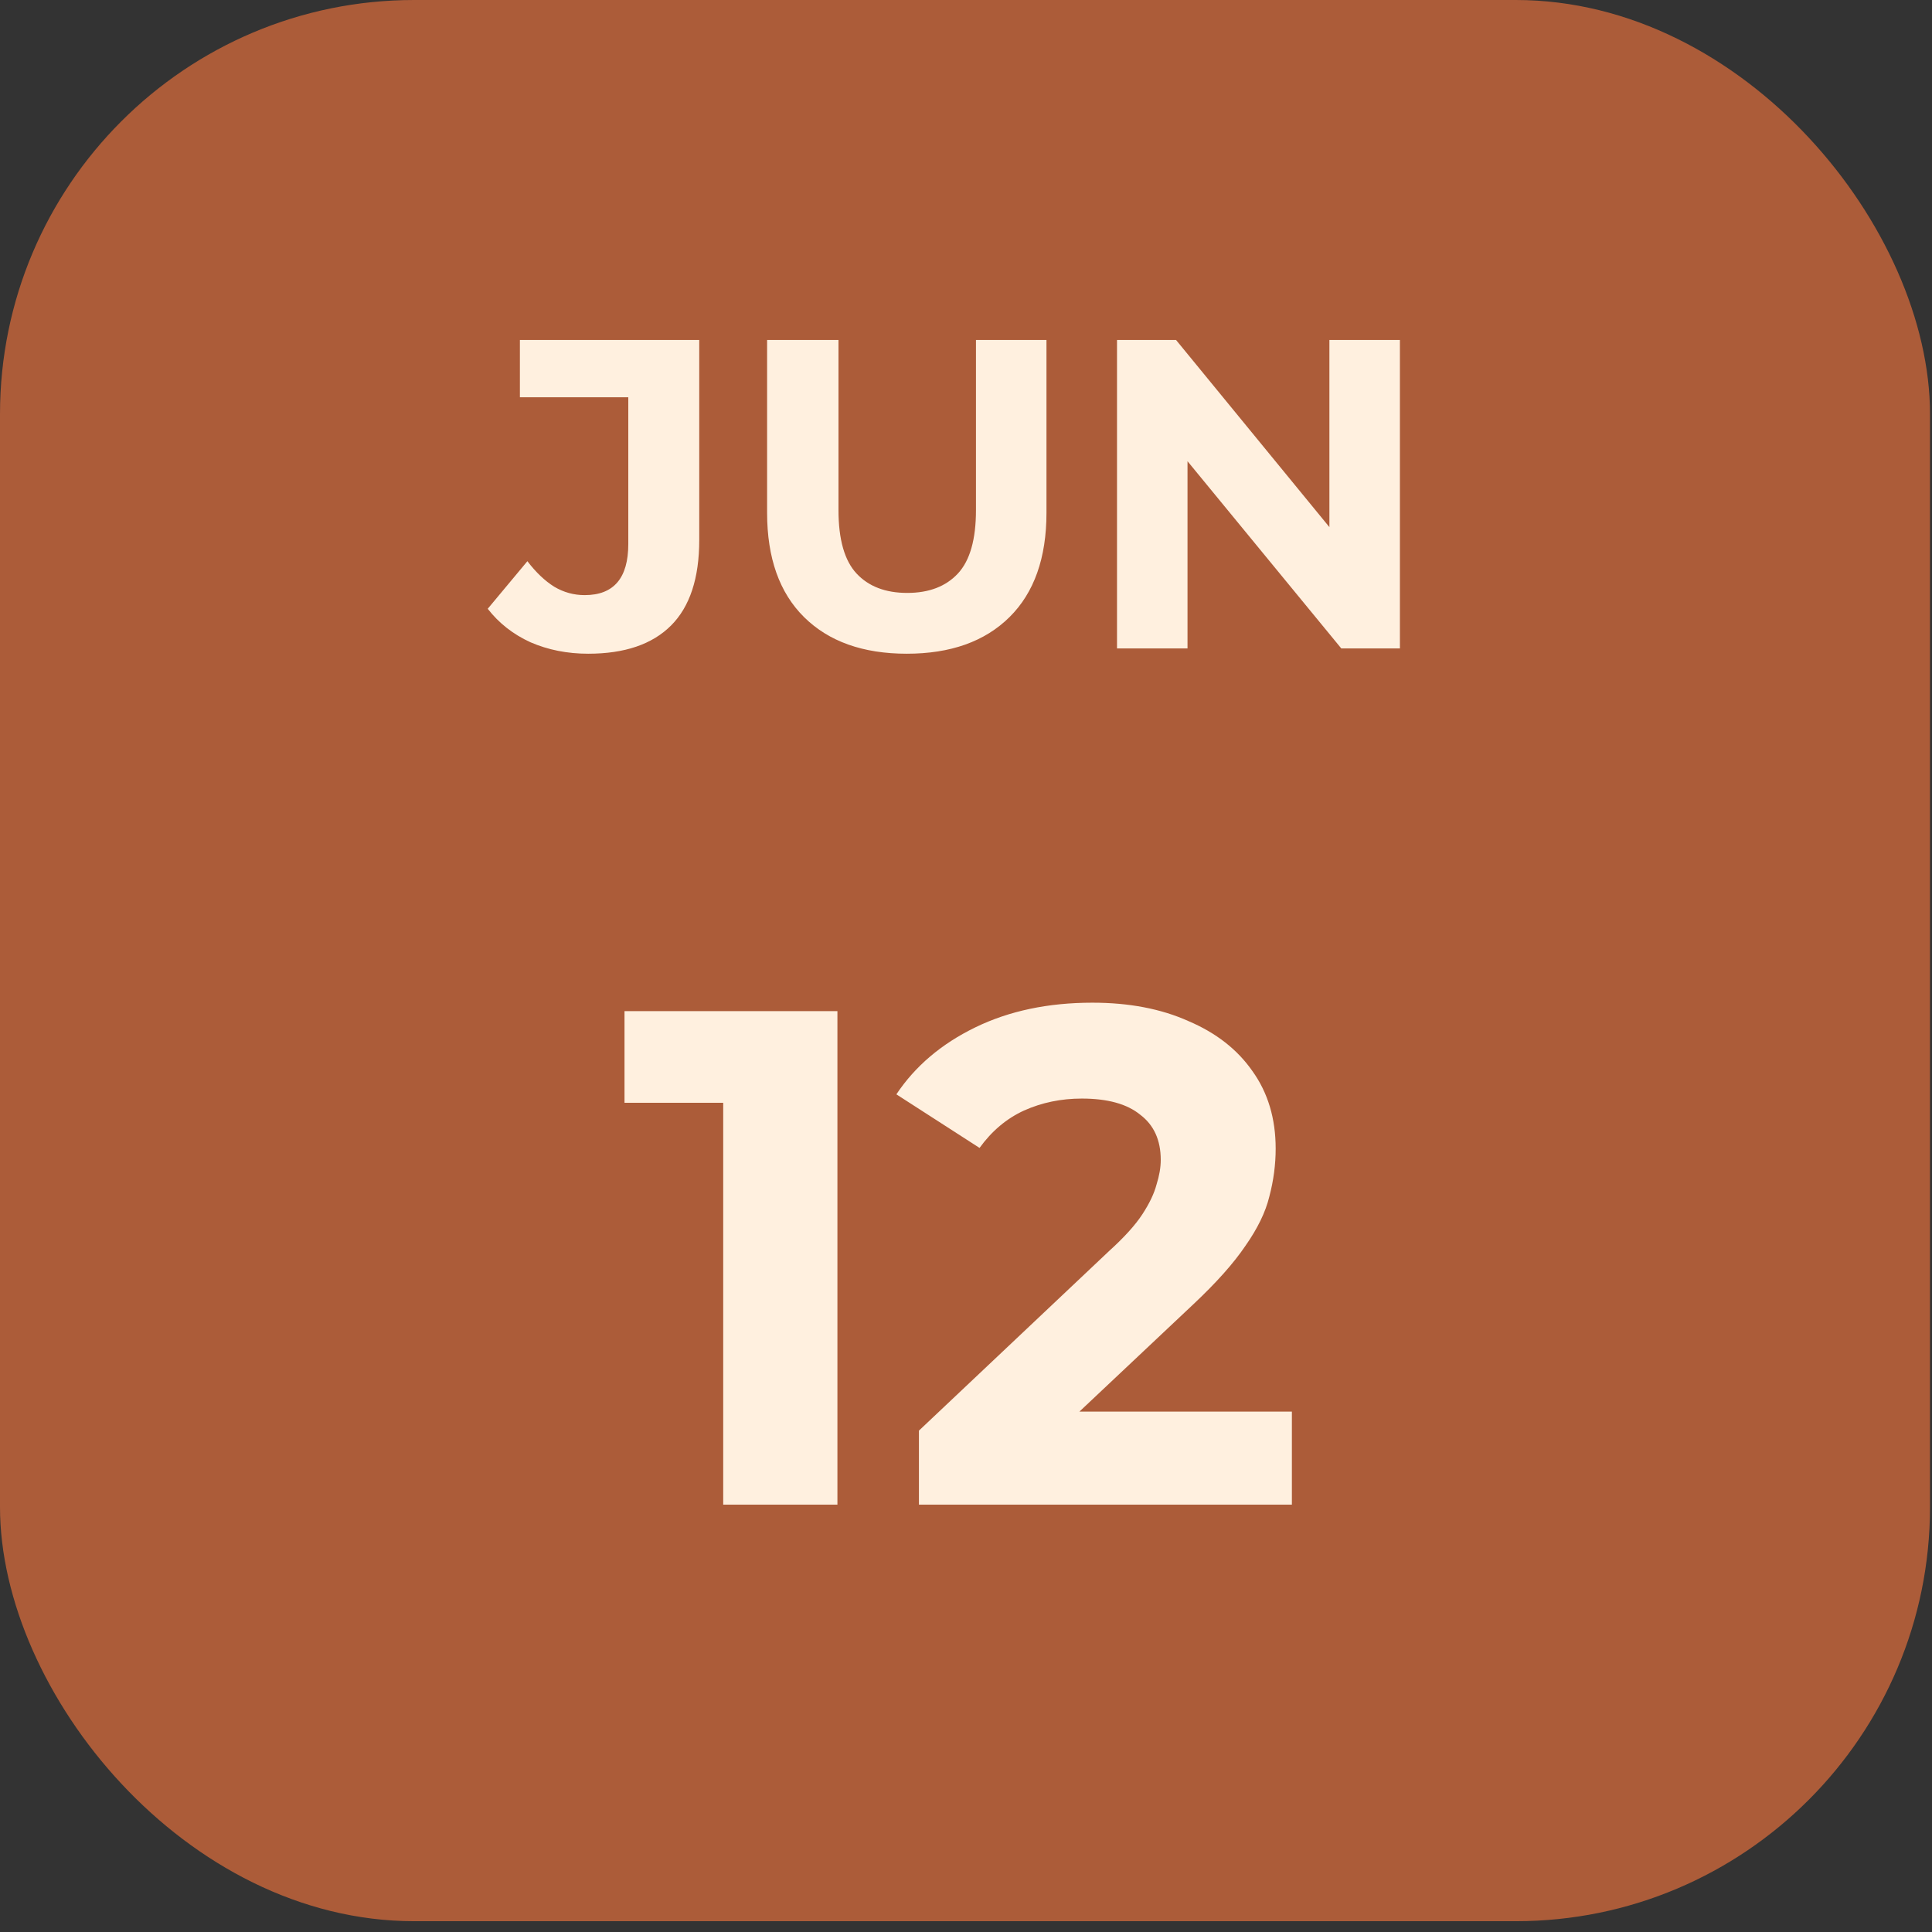 <svg width="176" height="176" viewBox="0 0 176 176" fill="none" xmlns="http://www.w3.org/2000/svg">
<rect x="0" y="0" width="176" height="176" fill="#333333" stroke="none"/>
<rect width="175.819" height="175.016" rx="37.733" fill="#AC5C39"/>
<path d="M53.583 59.552C51.683 59.552 49.93 59.205 48.325 58.509C46.746 57.786 45.448 56.769 44.431 55.458L48.044 51.123C48.82 52.14 49.636 52.916 50.492 53.451C51.349 53.959 52.272 54.214 53.262 54.214C55.911 54.214 57.236 52.661 57.236 49.557V36.19H47.361V30.972H63.699V49.196C63.699 52.675 62.842 55.271 61.13 56.983C59.417 58.696 56.901 59.552 53.583 59.552ZM82.606 59.552C78.618 59.552 75.501 58.442 73.253 56.221C71.005 53.999 69.881 50.828 69.881 46.707V30.972H76.384V46.466C76.384 49.142 76.933 51.069 78.03 52.247C79.127 53.424 80.666 54.013 82.646 54.013C84.626 54.013 86.165 53.424 87.262 52.247C88.359 51.069 88.908 49.142 88.908 46.466V30.972H95.331V46.707C95.331 50.828 94.207 53.999 91.959 56.221C89.711 58.442 86.593 59.552 82.606 59.552ZM101.757 59.071V30.972H107.136L123.714 51.203H121.105V30.972H127.528V59.071H122.189L105.57 38.839H108.179V59.071H101.757ZM65.882 137.071V95.966L70.378 100.462H56.891V92.112H76.287V137.071H65.882ZM83.712 137.071V130.327L101.053 113.949C102.423 112.708 103.429 111.594 104.071 110.609C104.714 109.625 105.142 108.726 105.356 107.912C105.613 107.098 105.741 106.349 105.741 105.664C105.741 103.866 105.121 102.496 103.879 101.554C102.68 100.569 100.903 100.076 98.548 100.076C96.664 100.076 94.909 100.44 93.281 101.168C91.697 101.896 90.349 103.031 89.235 104.572L81.657 99.691C83.369 97.122 85.767 95.088 88.85 93.59C91.933 92.091 95.487 91.342 99.511 91.342C102.851 91.342 105.763 91.898 108.246 93.011C110.772 94.082 112.721 95.602 114.091 97.572C115.504 99.541 116.21 101.896 116.21 104.636C116.21 106.092 116.018 107.548 115.632 109.004C115.29 110.417 114.562 111.915 113.449 113.5C112.378 115.084 110.794 116.861 108.696 118.83L94.309 132.382L92.318 128.593H117.687V137.071H83.712Z" fill="#FFF0DF"/>
</svg>
